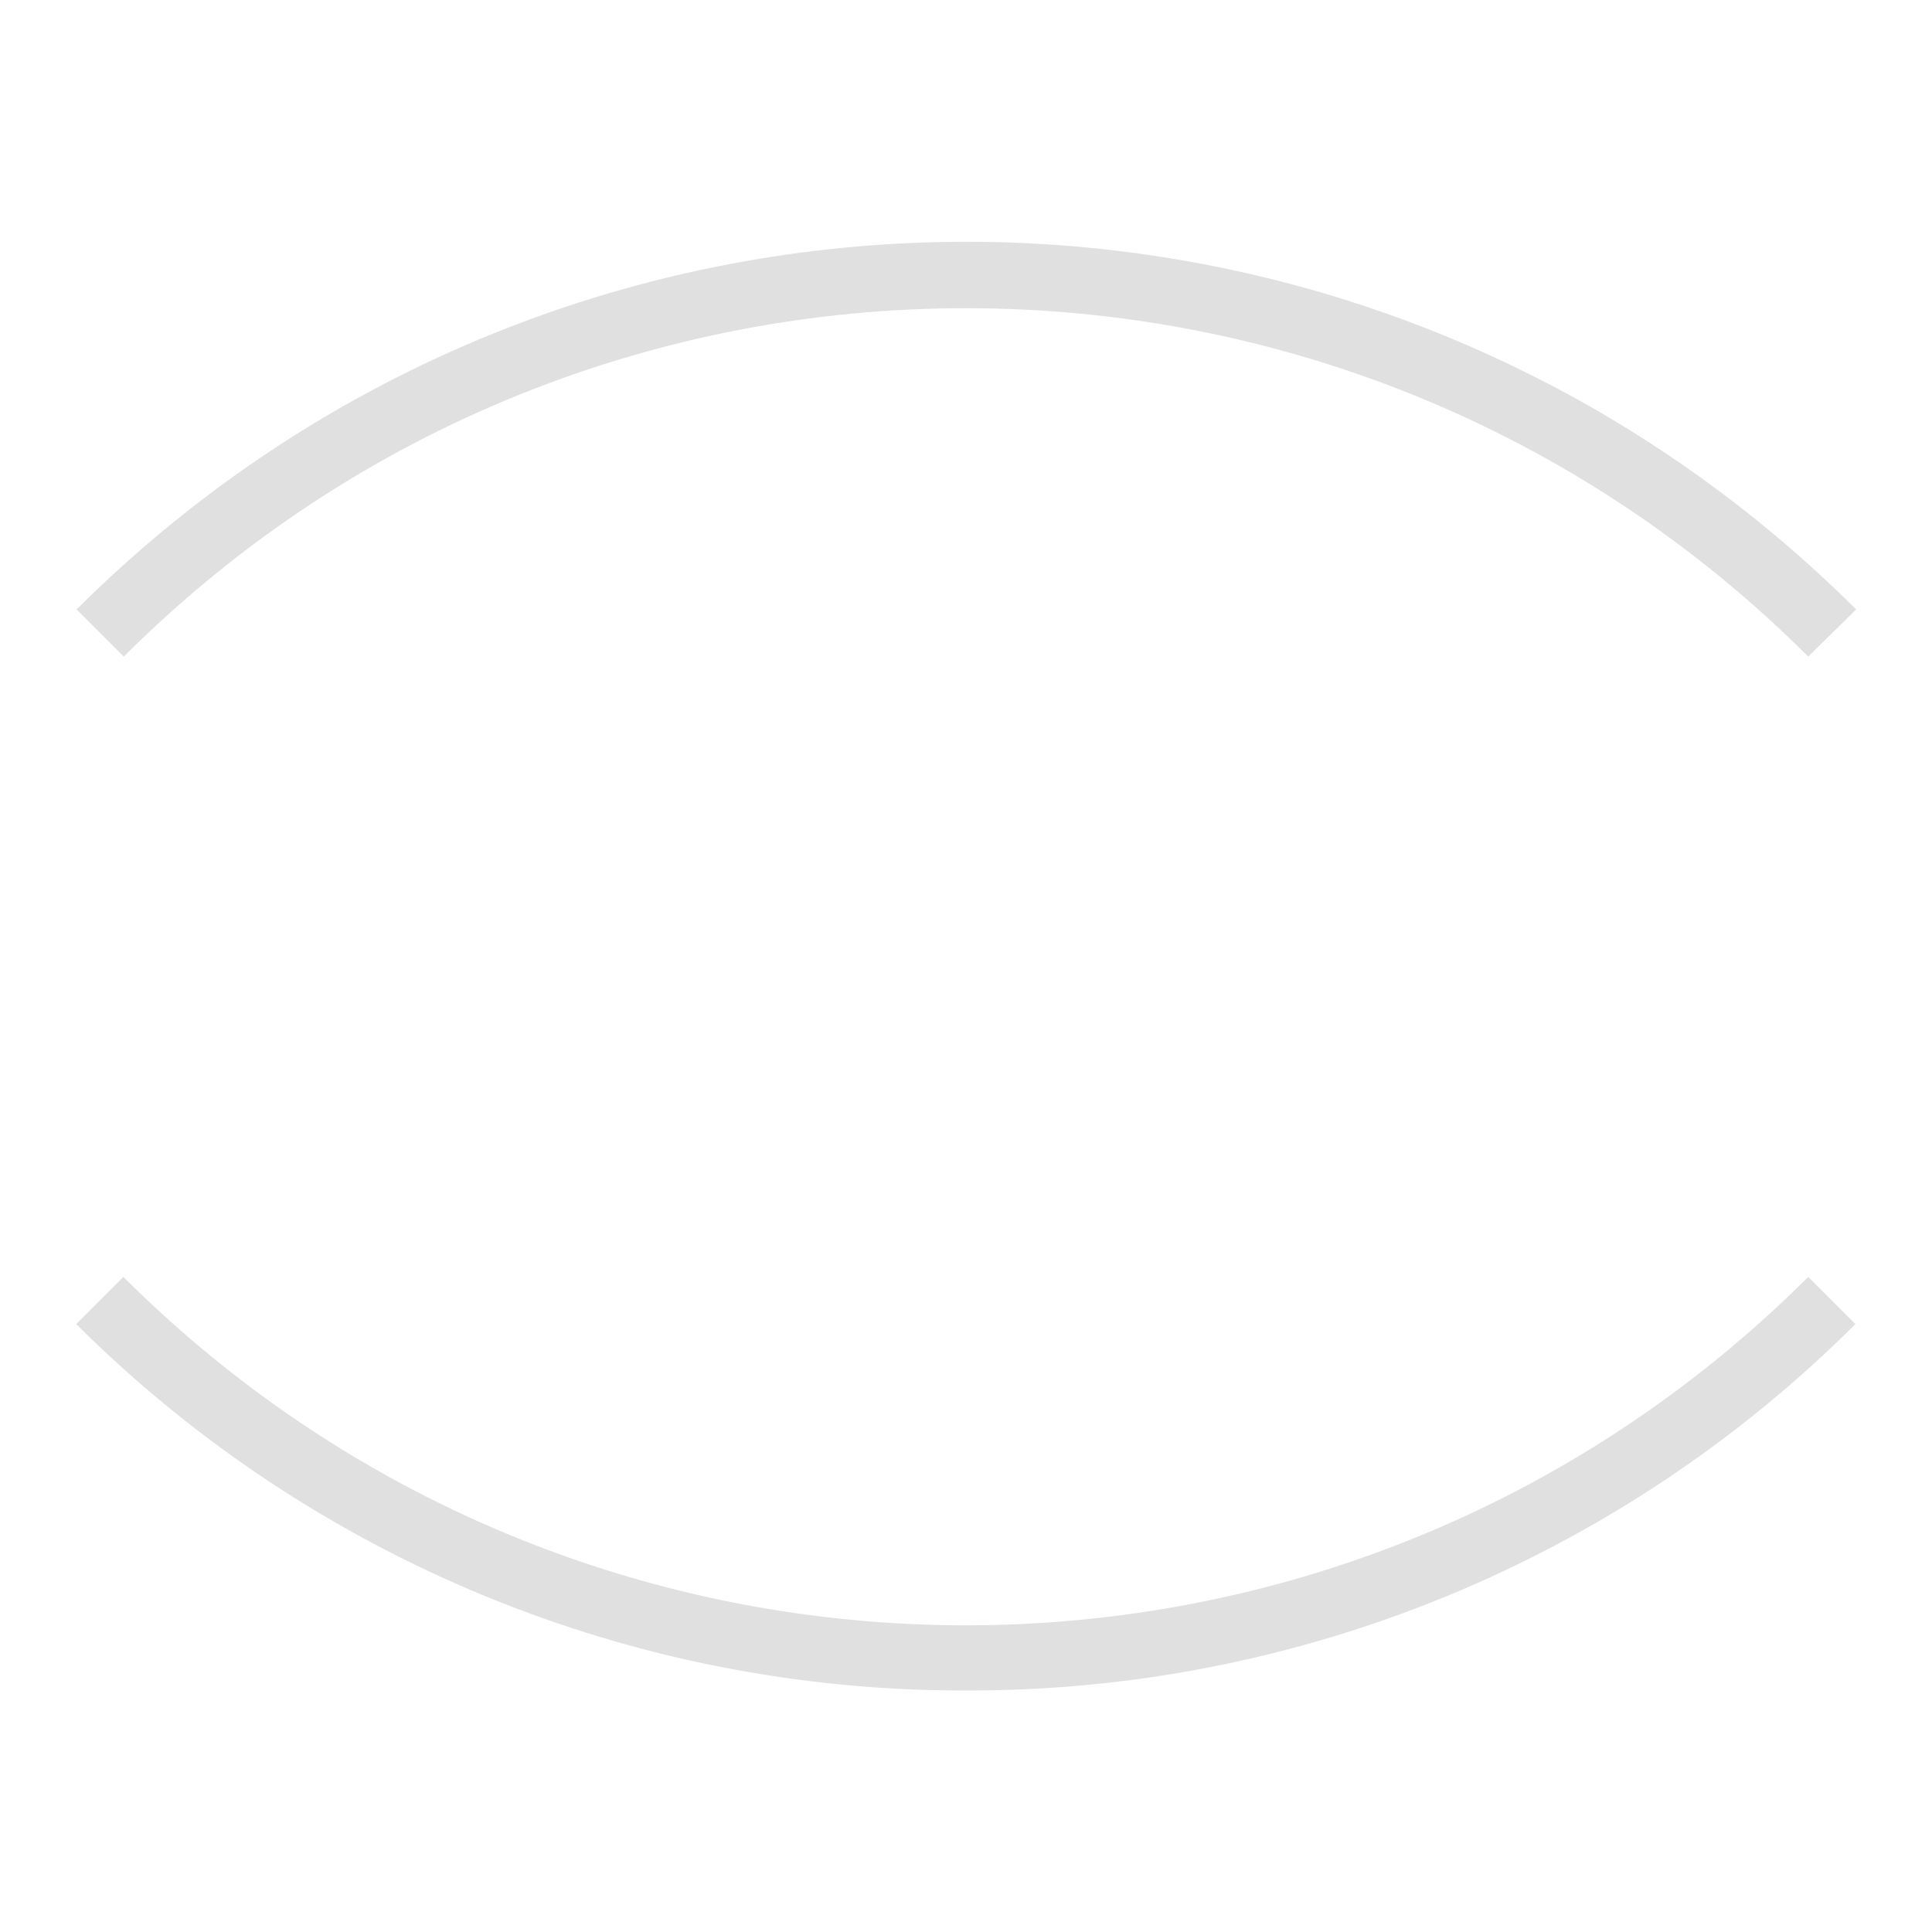 <?xml version="1.0" encoding="utf-8"?>
<!-- Generator: Adobe Illustrator 20.1.0, SVG Export Plug-In . SVG Version: 6.00 Build 0)  -->
<svg version="1.1" id="Capa_1" xmlns="http://www.w3.org/2000/svg" xmlns:xlink="http://www.w3.org/1999/xlink" x="0px" y="0px"
	 viewBox="0 0 512 512" style="enable-background:new 0 0 512 512;" xml:space="preserve" class="ico-inactive">

<g>
	<path  d="M256,448c-88.4,0.2-173.2-34.7-235.8-97.1l12.5-12.5c123.4,123.1,323.1,123.1,446.5,0l12.5,12.5
		C429.2,413.3,344.4,448.2,256,448z" fill="#E0E0E0"/>
	<path fill="#E0E0E0" d="M479.2,174C355.9,50.9,156.1,50.9,32.8,174l-12.5-12.5c130.3-129.9,341.2-129.9,471.6,0L479.2,174z"/>
</g>
</svg>

